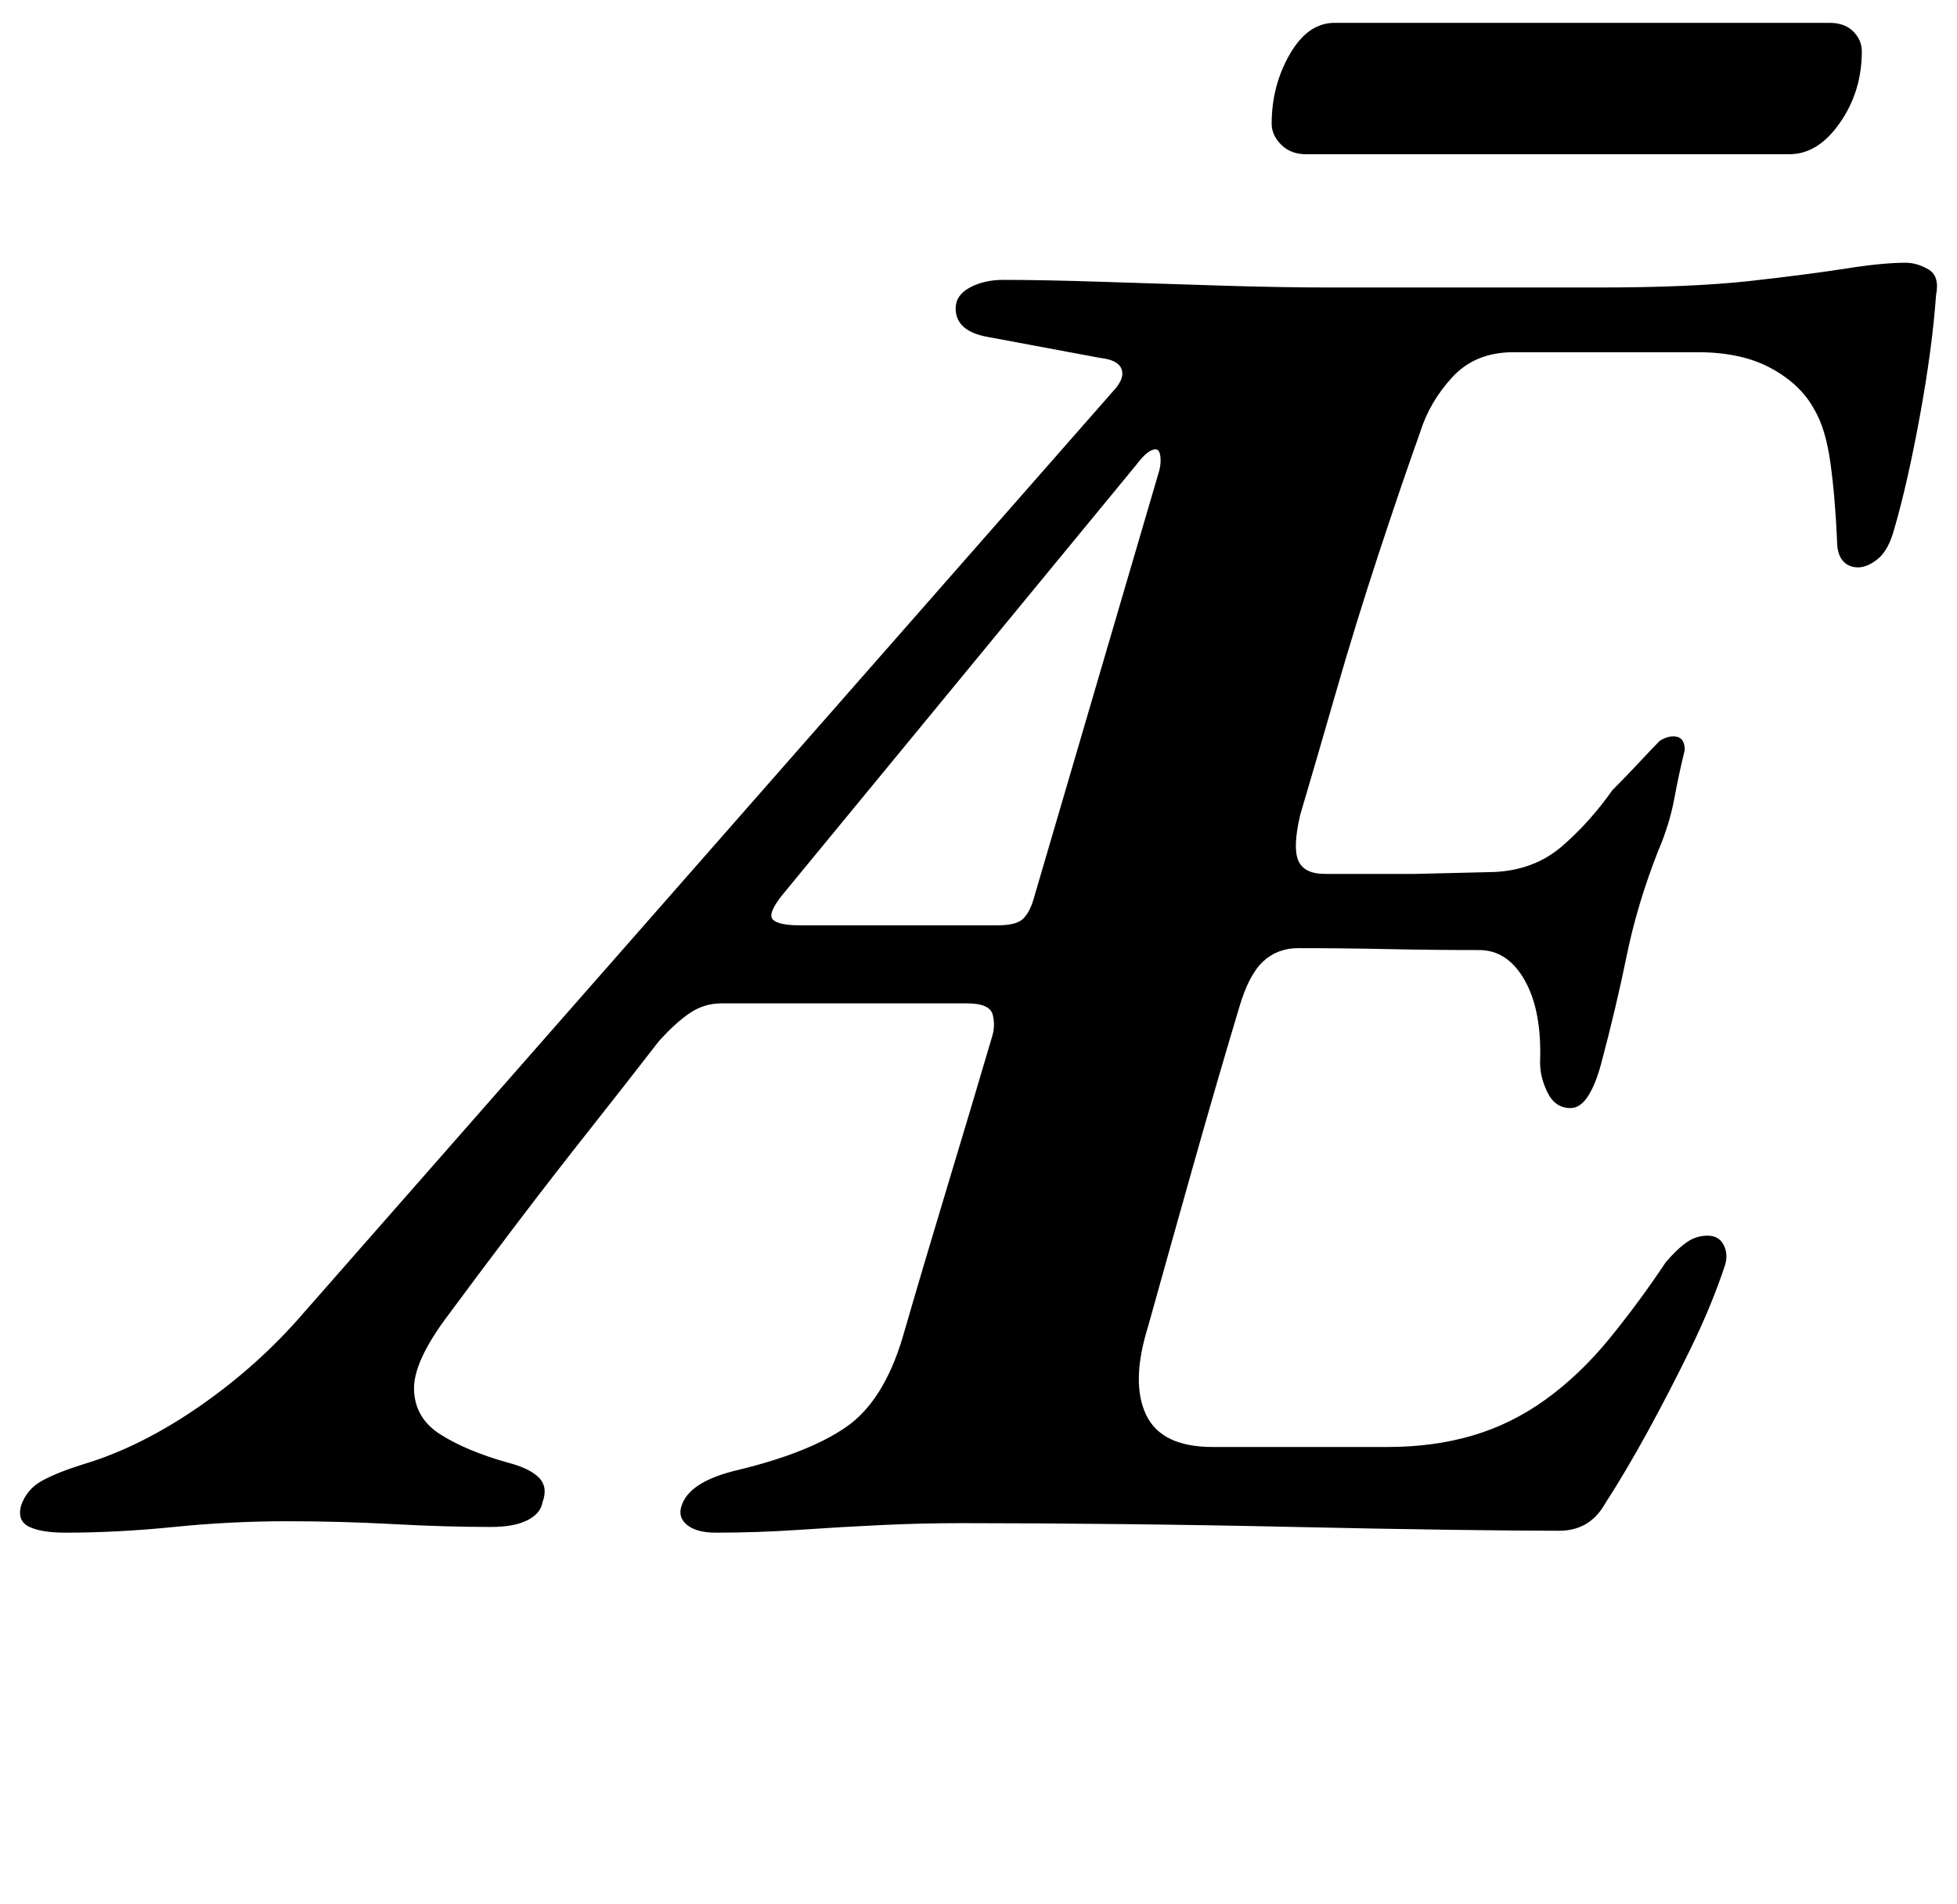 <?xml version="1.0" standalone="no"?>
<!DOCTYPE svg PUBLIC "-//W3C//DTD SVG 1.1//EN" "http://www.w3.org/Graphics/SVG/1.1/DTD/svg11.dtd" >
<svg xmlns="http://www.w3.org/2000/svg" xmlns:xlink="http://www.w3.org/1999/xlink" version="1.1" viewBox="-77 0 1028 1000">
  <g transform="matrix(1 0 0 -1 0 800)">
   <path fill="currentColor"
d="M-43 -5q-12 0 -18.5 3t-4.5 11q3 9 11.5 13.5t21.5 8.5q30 9 61 30.5t55 49.5l426 485q5 6 3 10.5t-11 5.5l-59 11q-17 3 -17 15q0 7 7.5 11t17.5 4q21 0 51.5 -1t62.5 -2t57 -1h69h73q49 0 80 3.5t50 6.5t31 3q6 0 12 -3.5t4 -13.5q-2 -28 -8.5 -63.5t-13.5 -59.5
q-3 -11 -8.5 -15.5t-10.5 -4.5t-8 3.5t-3 10.5q-1 23 -3.5 41t-8.5 28q-7 13 -22.5 21.5t-38.5 8.5h-97q-20 0 -32 -13t-17 -29q-10 -28 -22 -64.5t-22.5 -73t-18.5 -63.5q-4 -17 -1 -24t14 -7h47.5t41.5 1q21 1 35.5 13.5t26.5 29.5q8 8 14 14.5t11 11.5q5 3 9 2t4 -7
q-3 -12 -5.5 -25.5t-8.5 -27.5q-11 -28 -16.5 -55t-13.5 -57q-3 -11 -7 -17t-9 -6q-8 0 -12 8t-4 16q1 27 -8 43t-24 16q-25 0 -48 0.5t-47 0.5q-11 0 -18.5 -7t-12.5 -24q-12 -40 -24 -82.5t-24 -85.5q-9 -29 -1 -46t35 -17h92q24 0 44.5 6t38.5 19t33.5 32t29.5 40
q6 7 11 10.5t11 3.5t8.5 -5t0.5 -11q-7 -21 -18 -43.5t-22.5 -43.5t-22.5 -38q-4 -7 -10 -10.5t-14 -3.5q-20 0 -57 0.5t-82 1.5t-91 1.5t-84 0.5q-21 0 -42 -1t-43 -2.5t-44 -1.5q-10 0 -15 4t-3 10q4 13 30 19q37 9 56.5 22.5t29.5 46.5q11 38 24 81t23 77q2 6 0.5 12
t-13.5 6h-129q-9 0 -16.5 -5t-16.5 -15q-17 -22 -36 -46t-38 -49t-36 -48q-19 -25 -18.5 -40t14 -23.5t34.5 -14.5q12 -3 17 -8t2 -13q-1 -6 -8 -9.5t-19 -3.5q-24 0 -51.5 1.5t-55.5 1.5q-30 0 -59.5 -3t-57.5 -3zM343 314h104q10 0 13.5 3.5t5.5 10.5l66 225q1 4 0.5 7.5
t-2.5 3.5q-4 0 -10 -8l-186 -226q-8 -10 -5 -13t14 -3zM609 719q-8 0 -13 5t-5 11q0 20 9.5 36.5t23.5 16.5h260q8 0 12.5 -4.5t4.5 -10.5q0 -21 -11.5 -37.5t-26.5 -16.5h-254z" />
  </g>

</svg>
